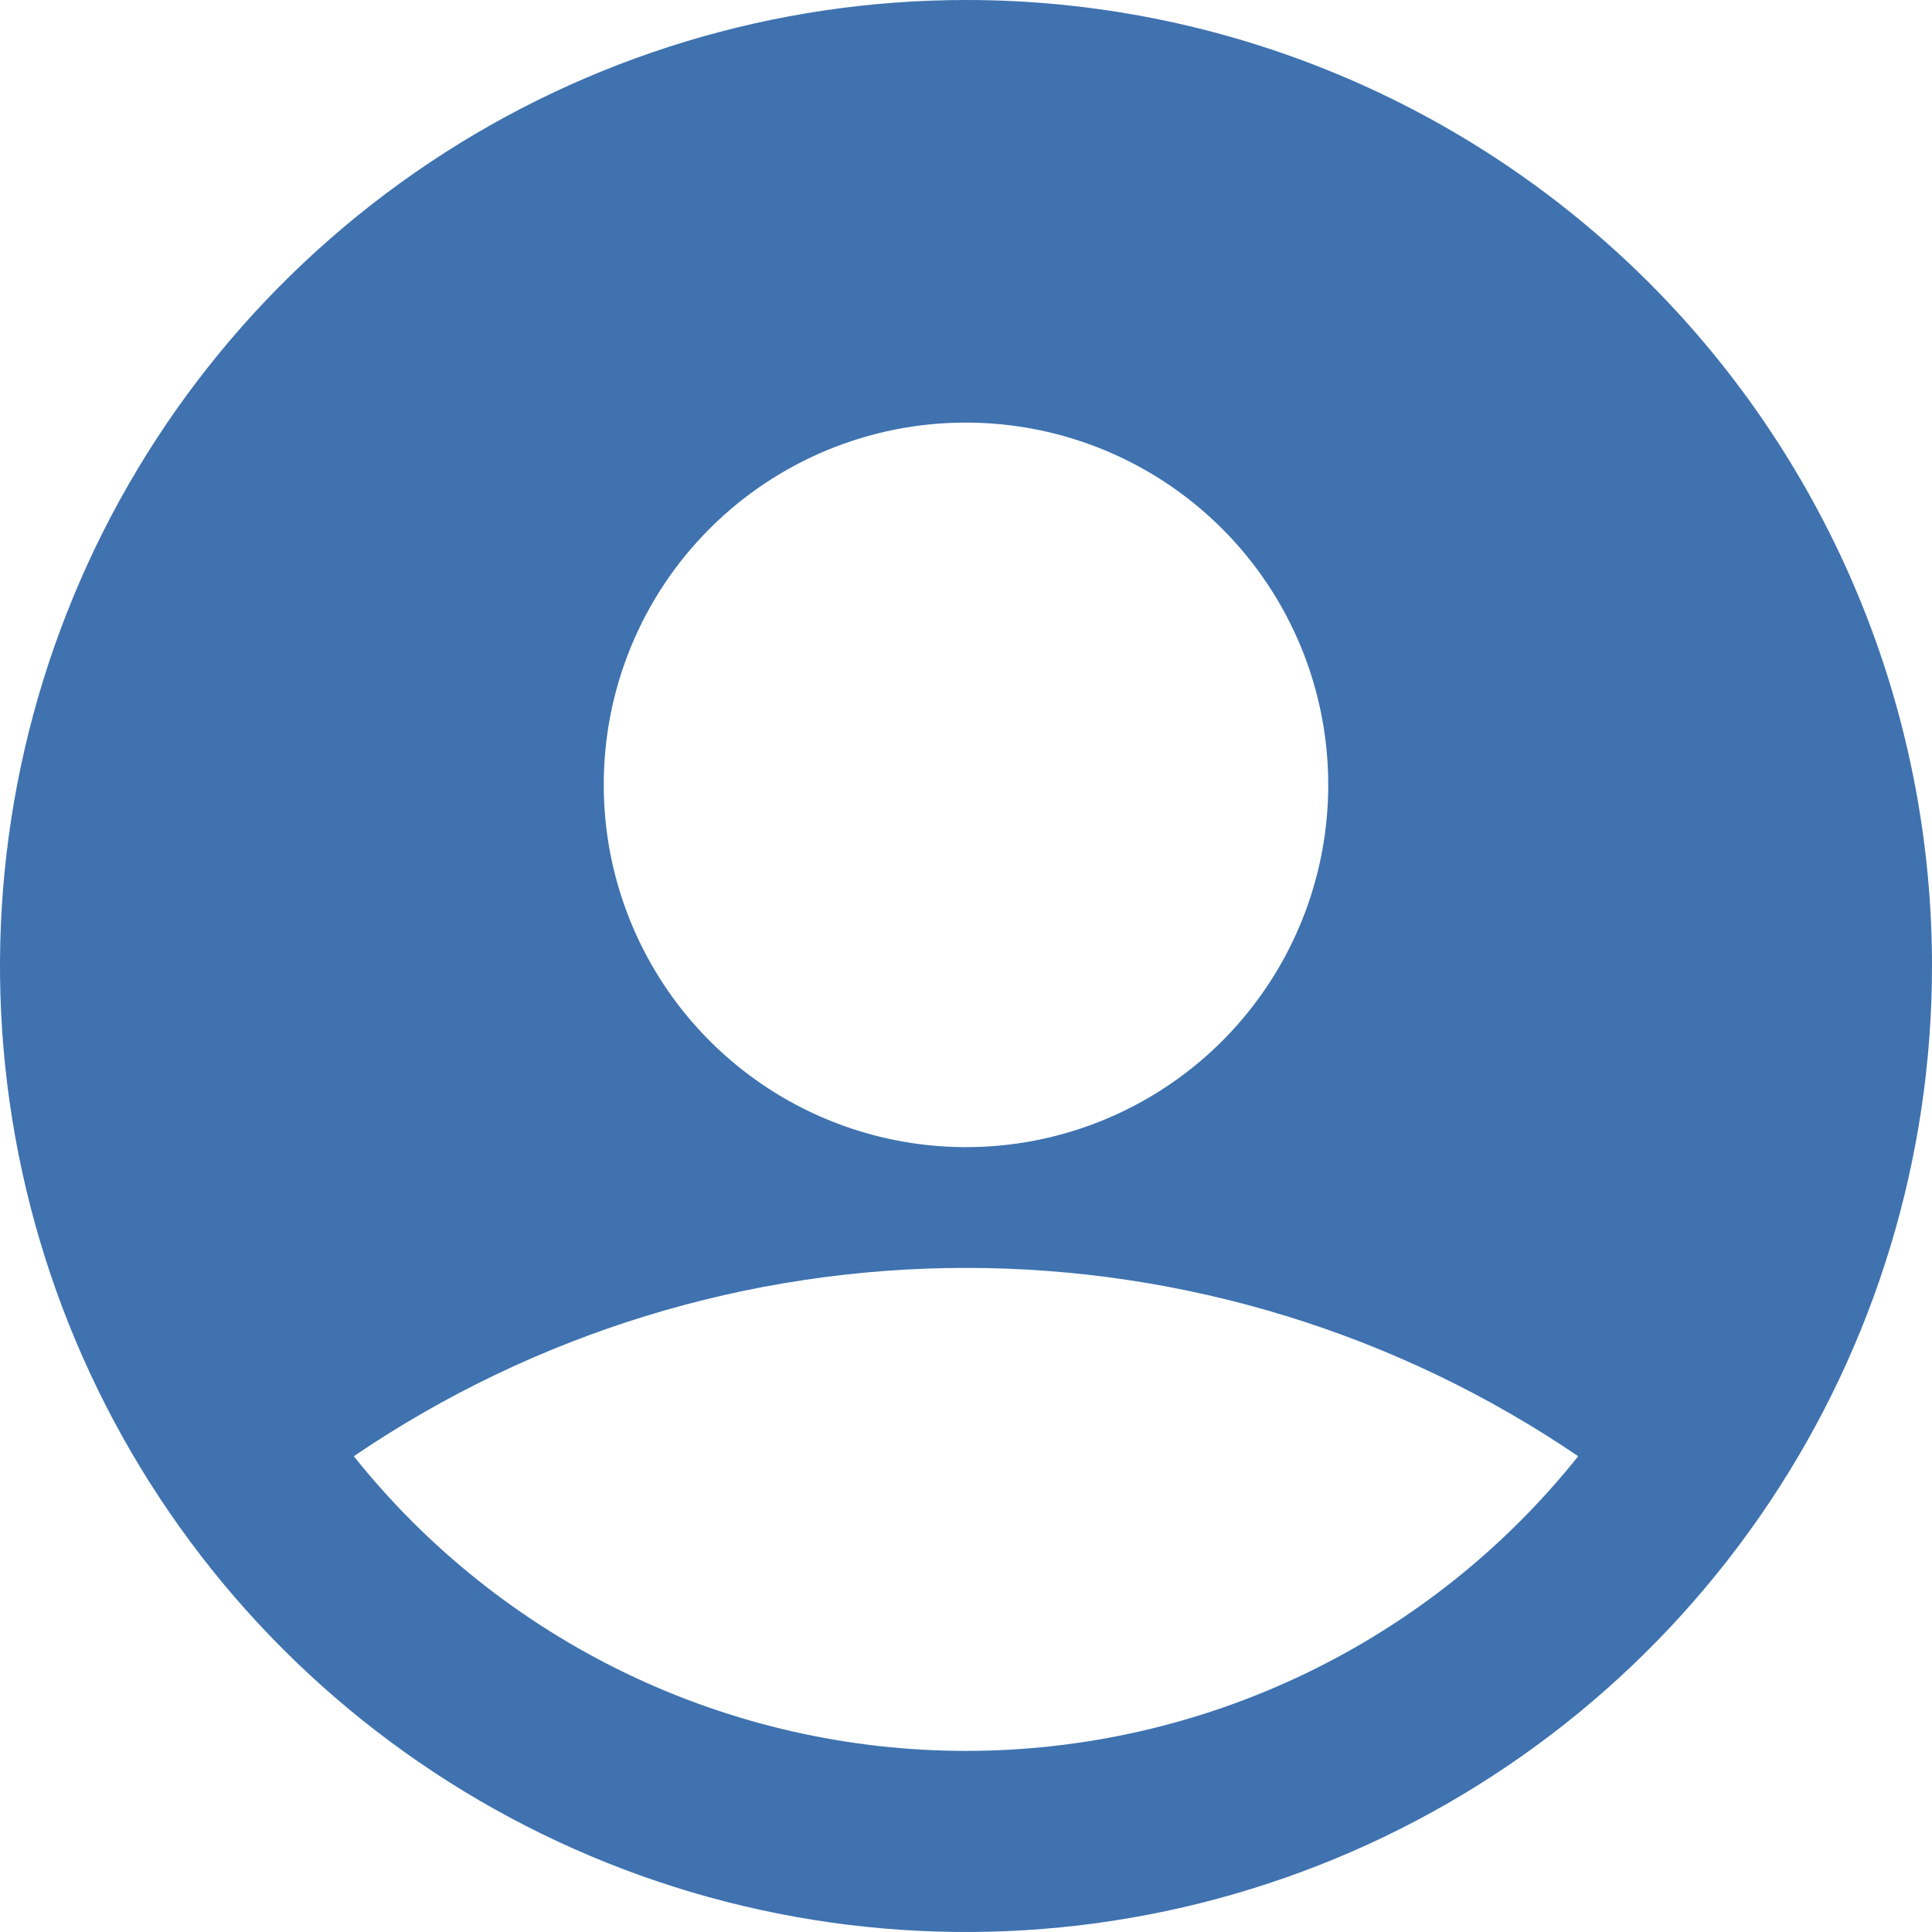 <svg width="38" height="38" viewBox="0 0 38 38" fill="none" xmlns="http://www.w3.org/2000/svg">
<path d="M19 7.18899e-07C15.242 7.18899e-07 11.569 1.114 8.444 3.202C5.32 5.29 2.884 8.257 1.446 11.729C0.008 15.201 -0.368 19.021 0.365 22.707C1.098 26.392 2.908 29.778 5.565 32.435C8.222 35.092 11.608 36.902 15.293 37.635C18.979 38.368 22.799 37.992 26.271 36.554C29.743 35.116 32.71 32.68 34.798 29.556C36.886 26.431 38 22.758 38 19C38.001 16.505 37.51 14.034 36.555 11.728C35.6 9.423 34.201 7.328 32.437 5.563C30.672 3.799 28.577 2.399 26.272 1.445C23.966 0.49 21.495 -0.001 19 7.18899e-07ZM19 8.312C20.409 8.312 21.787 8.73 22.958 9.513C24.13 10.296 25.043 11.409 25.583 12.711C26.122 14.013 26.263 15.445 25.988 16.828C25.713 18.21 25.035 19.479 24.038 20.476C23.042 21.472 21.772 22.151 20.39 22.426C19.008 22.701 17.575 22.559 16.273 22.02C14.972 21.481 13.859 20.568 13.076 19.396C12.293 18.224 11.875 16.847 11.875 15.438C11.874 14.502 12.057 13.574 12.415 12.709C12.772 11.844 13.297 11.058 13.959 10.397C14.621 9.735 15.407 9.21 16.272 8.852C17.137 8.495 18.064 8.311 19 8.312ZM19 34.438C16.687 34.438 14.403 33.917 12.318 32.914C10.234 31.91 8.402 30.451 6.959 28.642C10.51 26.228 14.706 24.938 19 24.938C23.294 24.938 27.49 26.228 31.041 28.642C29.598 30.451 27.766 31.91 25.682 32.914C23.597 33.917 21.313 34.438 19 34.438Z" fill="#3F72AF"/>
</svg>
